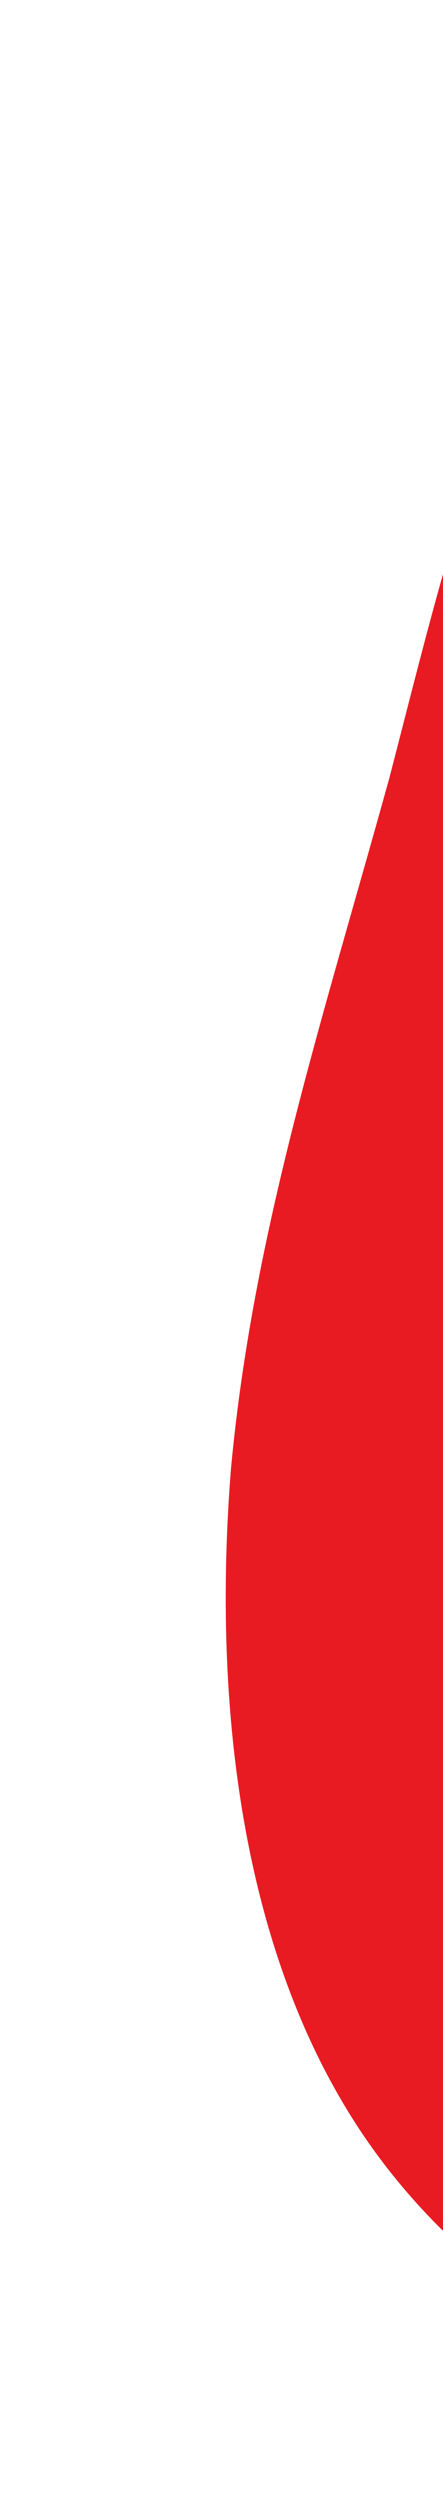               <svg id="sw-js-blob-svg" viewBox="6 10 14 79" xmlns="http://www.w3.org/2000/svg" version="1.1">
                    <defs> 
                        <linearGradient id="sw-gradient" x1="0" x2="1" y1="1" y2="0">
                            <stop id="stop1" stop-color="rgba(233, 27, 34, 1)" offset="0%"></stop>
                            <stop id="stop2" stop-color="rgba(233, 27, 34, 1)" offset="100%"></stop>
                        </linearGradient>
                    </defs>
                <path fill="url(#sw-gradient)" d="M17.8,-28.9C22.9,-24.4,26.7,-19.2,31.7,-13.1C36.7,-7,42.8,0,42.8,6.8C42.8,13.5,36.7,20,30.3,24.8C23.9,29.6,17.2,32.7,10.1,35.1C3,37.5,-4.5,39.2,-12.2,38.4C-19.8,37.5,-27.6,34.1,-32,28.2C-36.4,22.3,-37.3,13.9,-36.7,6.4C-36,-1.1,-33.8,-7.8,-31.7,-15.4C-29.7,-23.1,-27.8,-31.7,-22.6,-36.2C-17.3,-40.7,-8.7,-41,-1.2,-39.2C6.3,-37.4,12.7,-33.5,17.8,-28.9Z" width="100%" height="100%" transform="translate(50 50)" stroke-width="0" style="transition: all 0.3s ease 0s;" stroke="url(#sw-gradient)"></path>
              </svg>